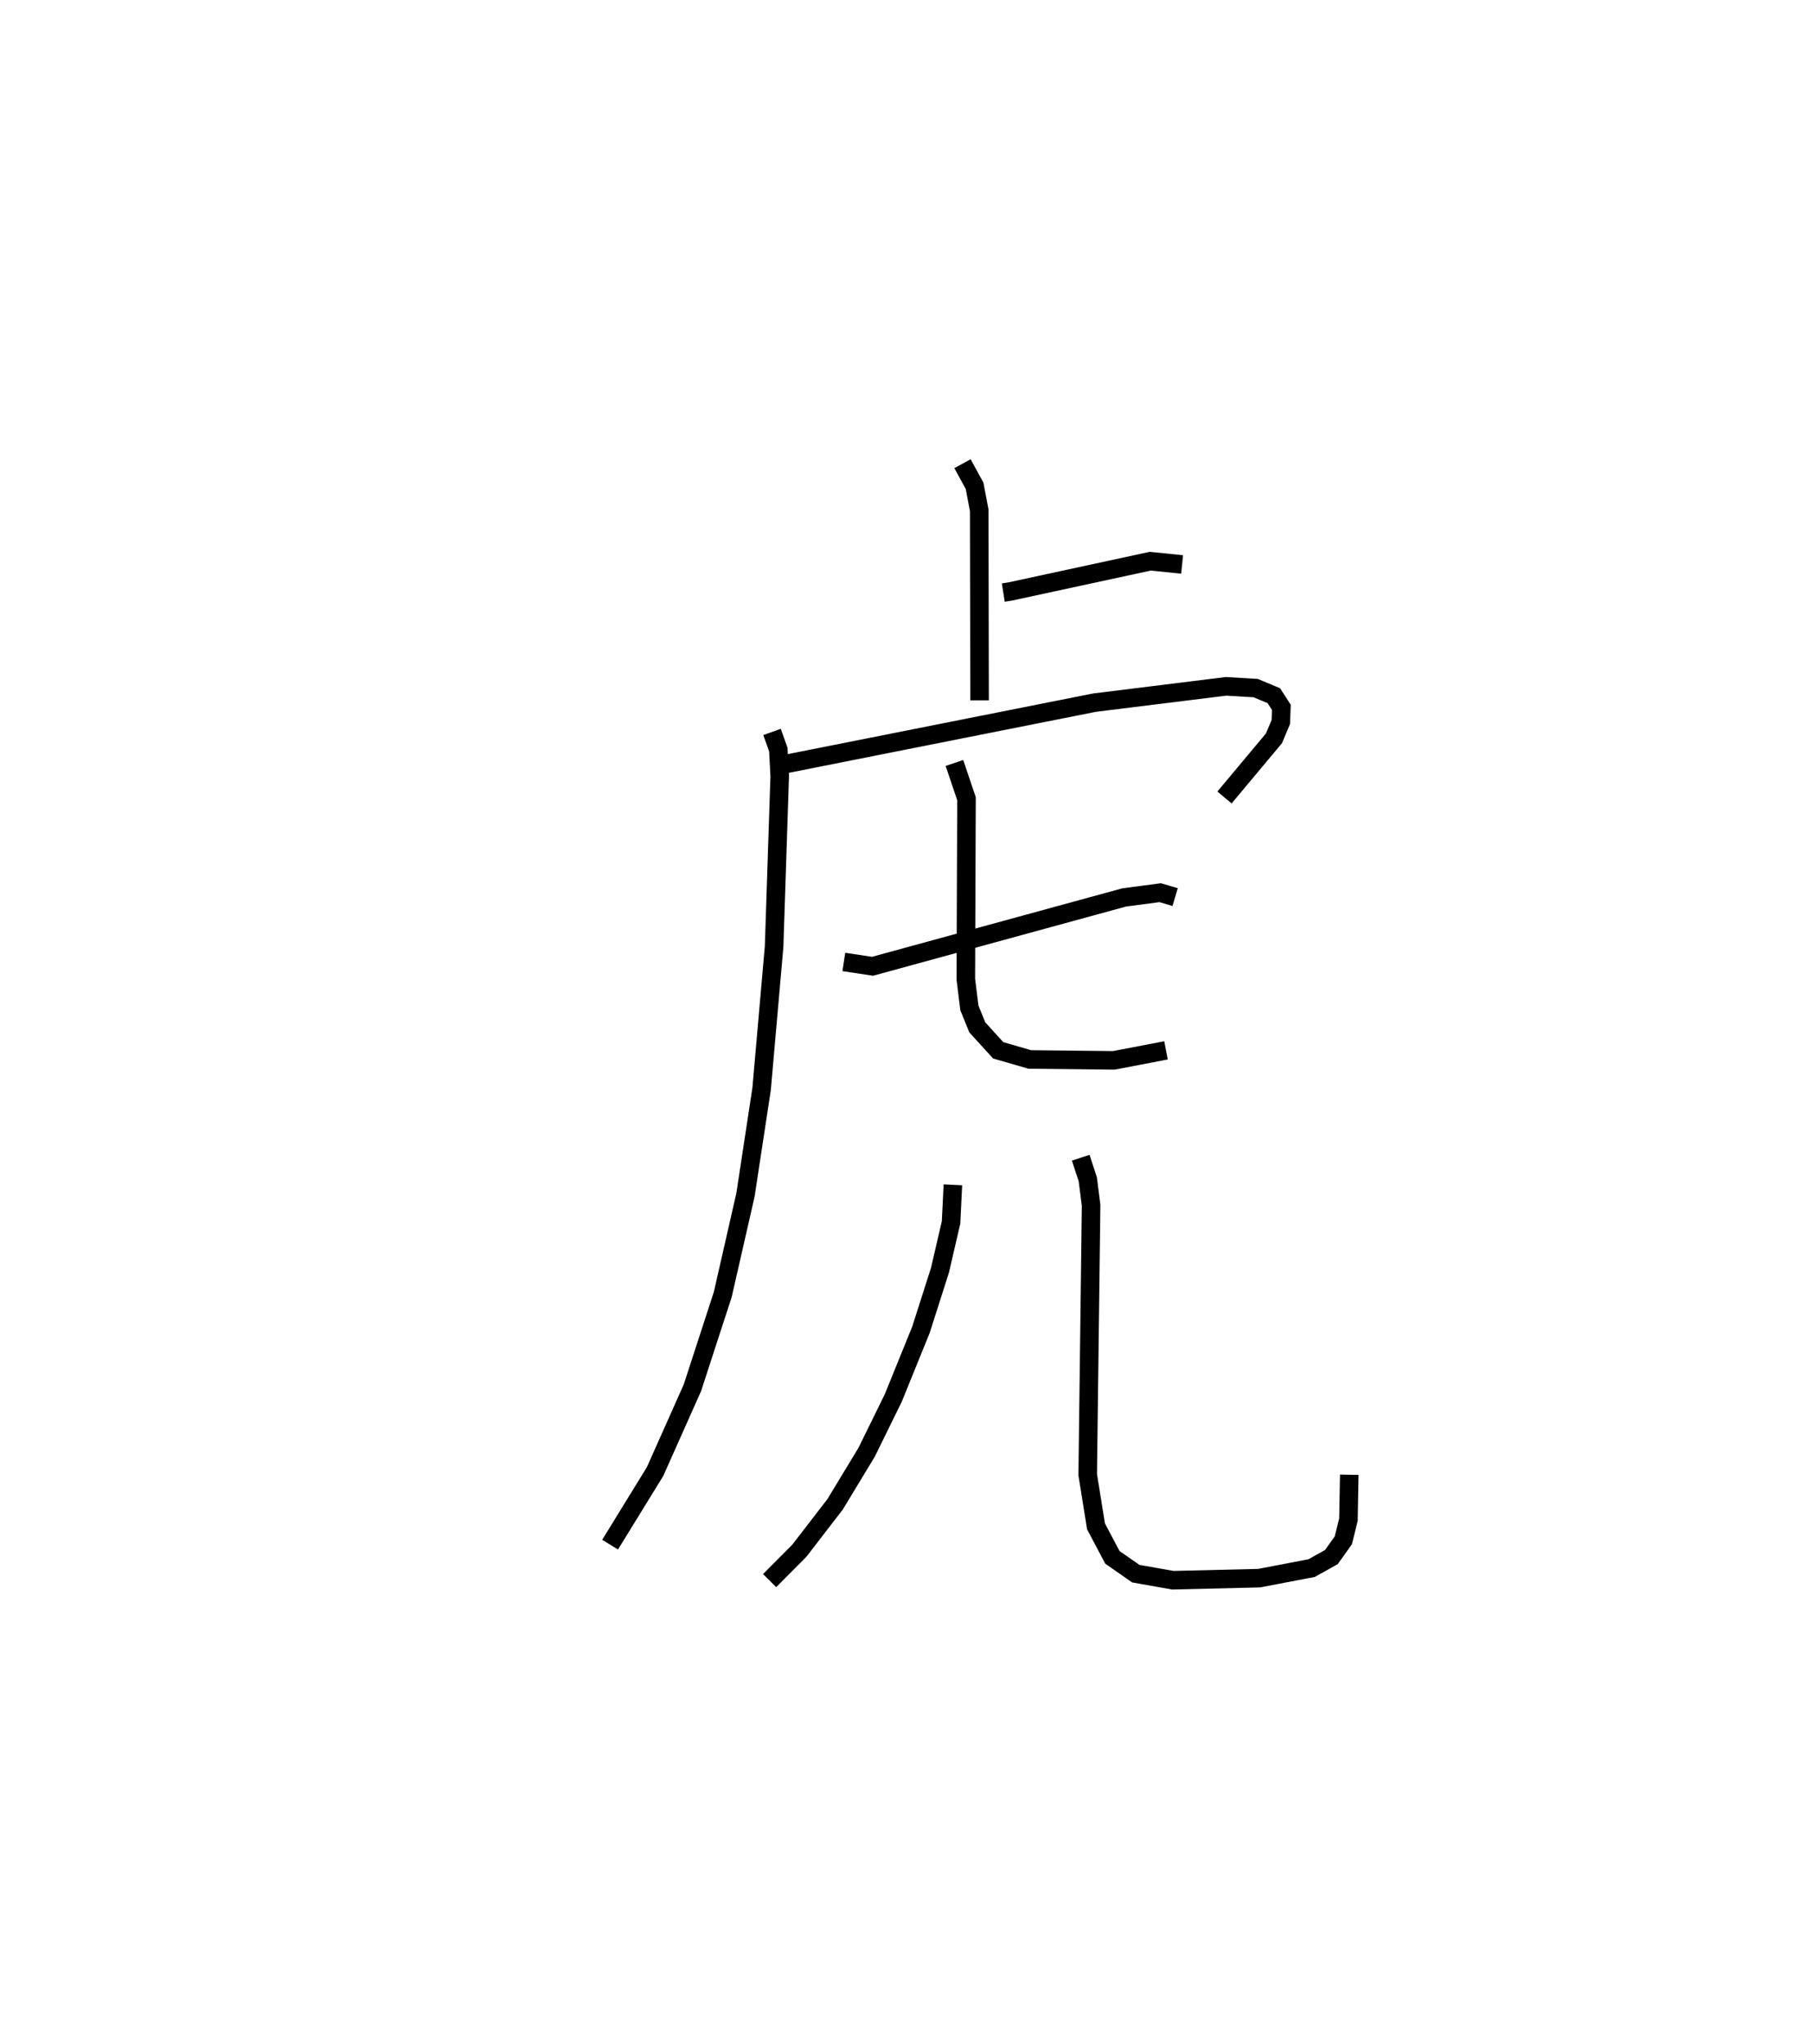 <?xml version="1.0" encoding="utf-8" ?>
<svg baseProfile="full" height="110.216" version="1.1" width="97.73" xmlns="http://www.w3.org/2000/svg" xmlns:ev="http://www.w3.org/2001/xml-events" xmlns:xlink="http://www.w3.org/1999/xlink"><defs /><rect fill="white" height="110.216" width="97.73" x="0" y="0" /><path d="M25,27.367 m0.0,0.0 m29.083,4.581 l0.369,-0.058 7.553,-1.633 l1.717,0.175 m-11.839,-5.432 l0.653,1.194 0.25,1.326 l0.018,10.238 m-11.187,1.704 l0.339,0.951 0.075,1.438 l-0.302,9.176 -0.674,7.682 l-0.871,5.719 -1.225,5.372 l-1.633,5.017 -2.013,4.518 l-2.426,3.944 m9.516,-42.099 l16.6,-3.298 7.088,-0.879 l1.595,0.095 0.98,0.409 l0.406,0.629 -0.029,0.789 l-0.37,0.881 -2.666,3.19 m-20.52,8.867 l1.547,0.233 13.567,-3.712 l1.94,-0.256 0.805,0.239 m-11.897,-7.232 l0.65,1.927 -0.036,9.732 l0.192,1.546 0.425,1.048 l1.127,1.238 1.701,0.494 l4.532,0.049 2.814,-0.54 m-11.488,7.25 l-0.099,2.025 -0.597,2.577 l-1.028,3.218 -1.491,3.673 l-1.436,2.925 -1.699,2.807 l-1.931,2.506 -1.599,1.607 m16.77,-22.799 l0.381,1.162 0.179,1.404 l-0.183,14.524 0.447,2.785 l0.883,1.669 1.262,0.88 l1.999,0.354 4.657,-0.112 l2.823,-0.542 1.066,-0.596 l0.642,-0.901 0.277,-1.12 l0.044,-2.417 " fill="none" stroke="black" stroke-width="1" /></svg>